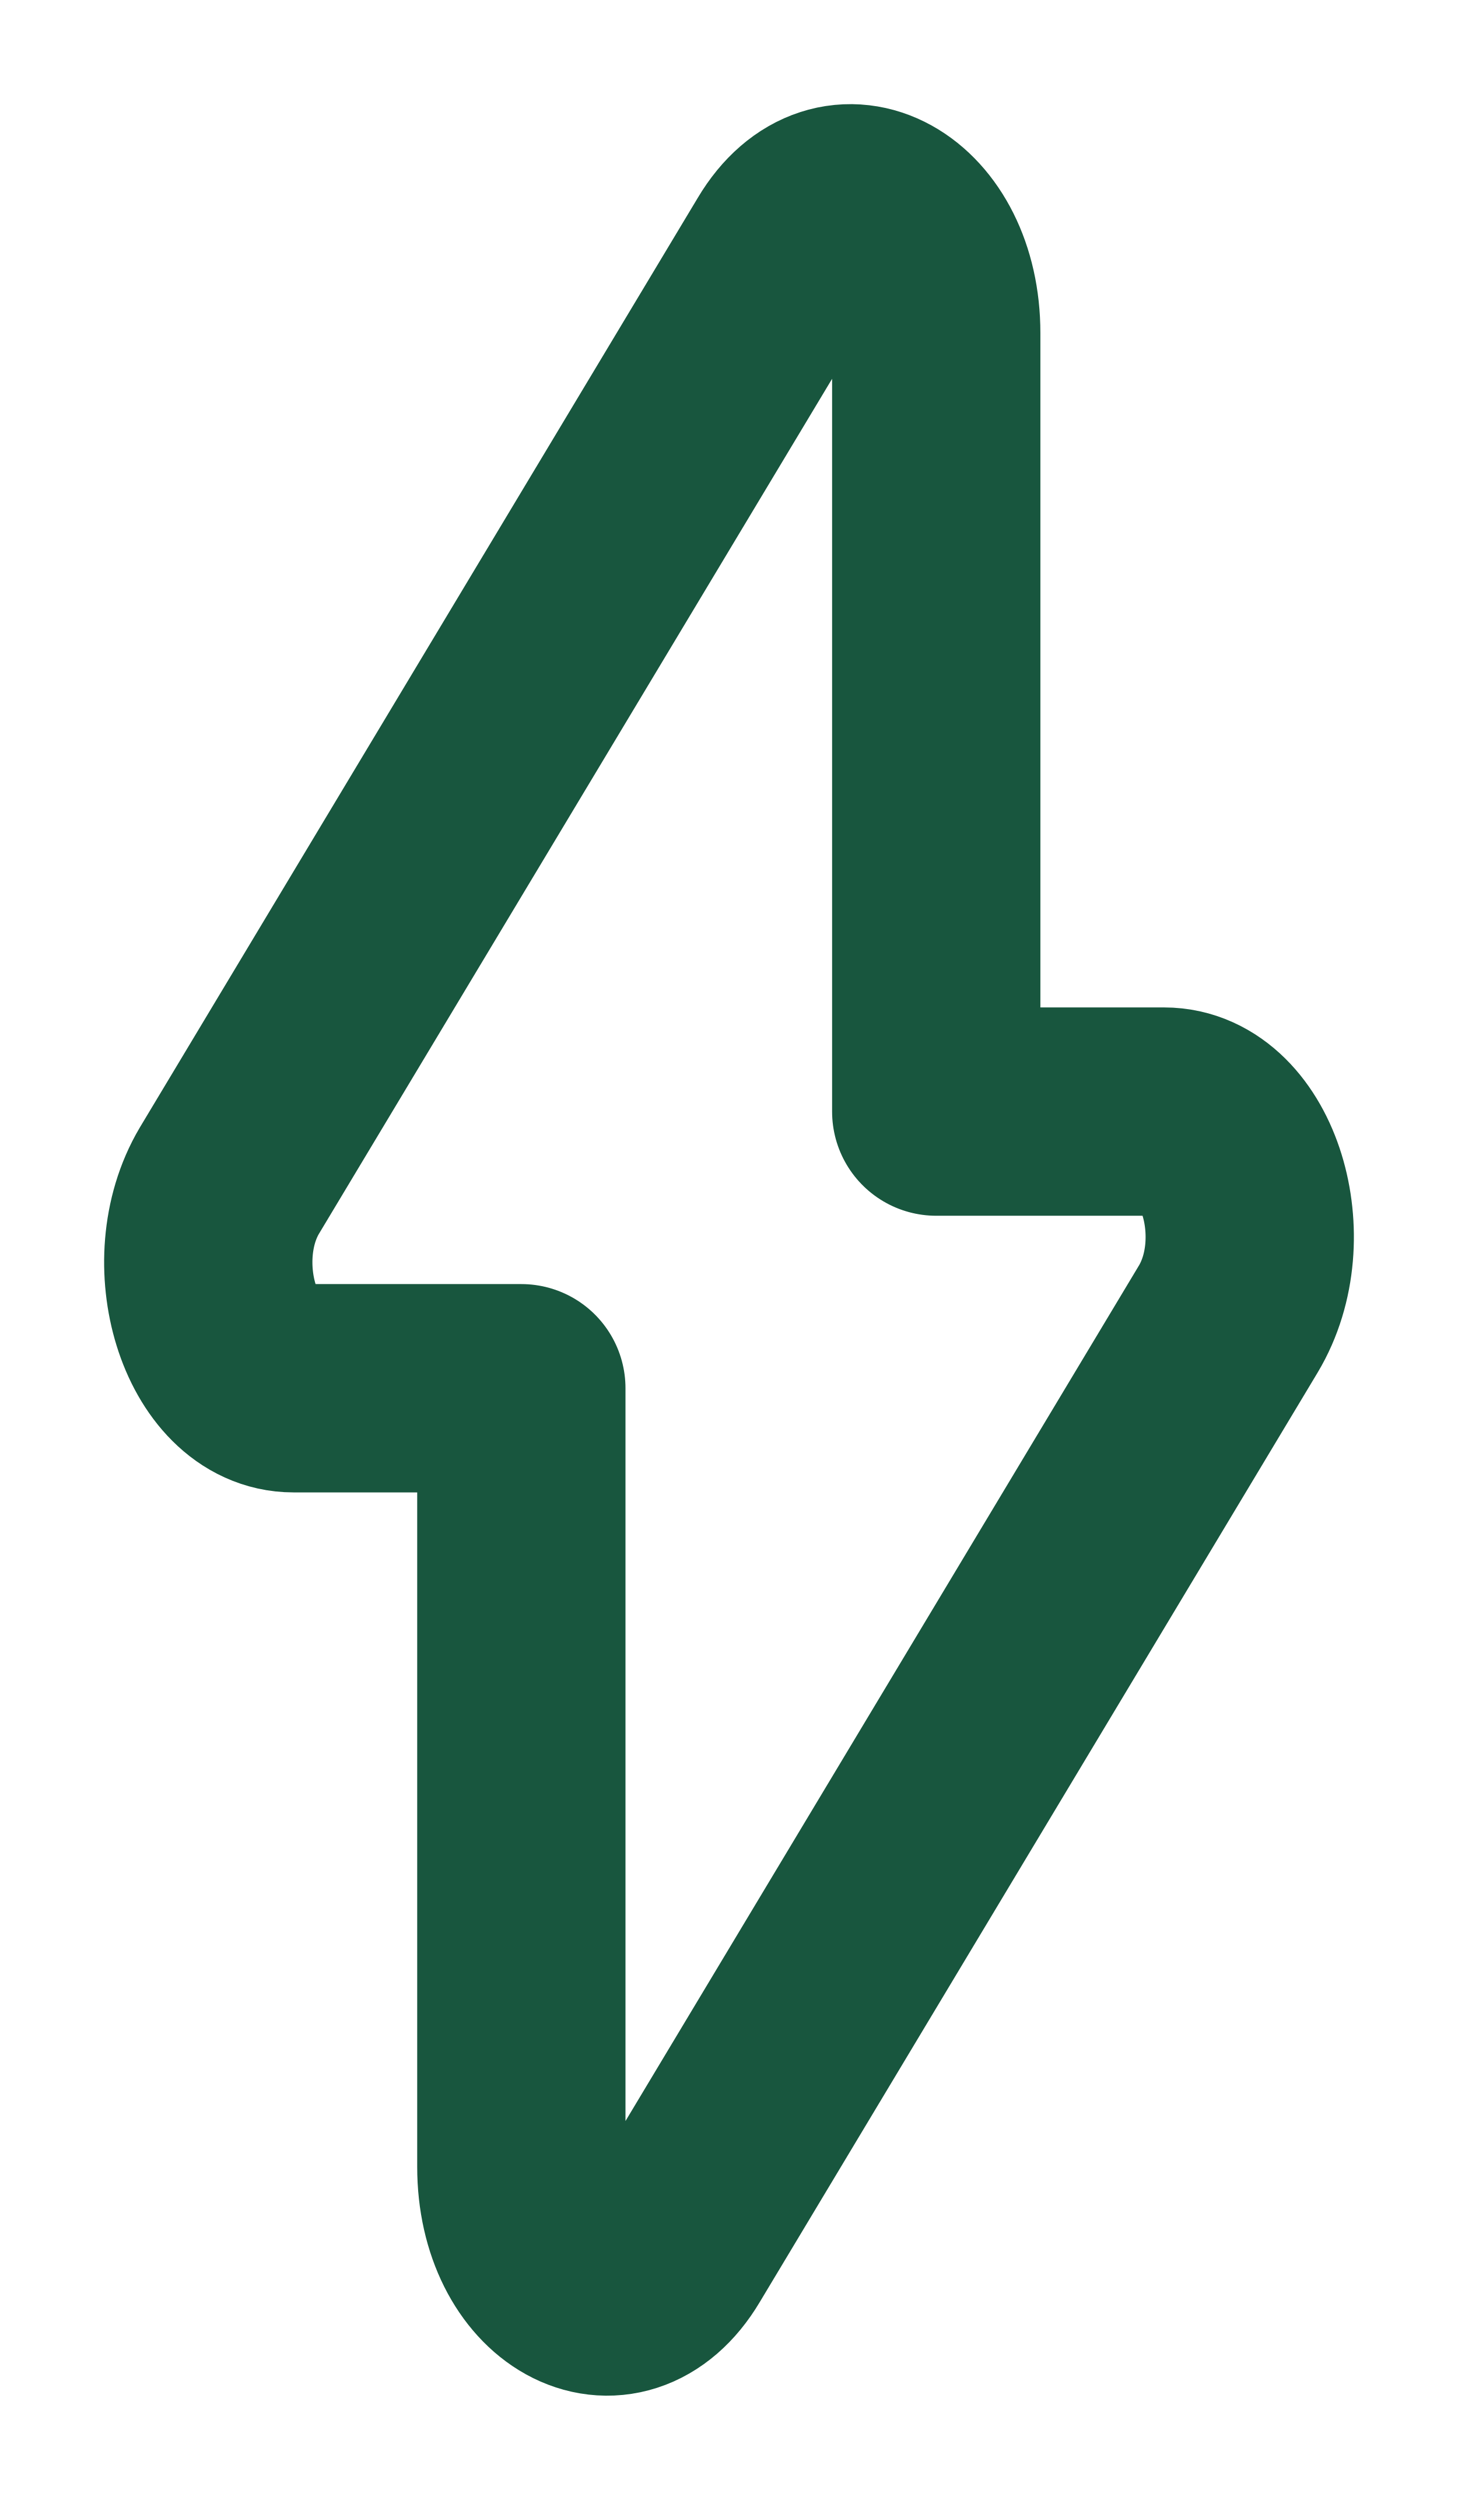 <svg width="7" height="12" viewBox="0 0 7 12" fill="none" xmlns="http://www.w3.org/2000/svg">
<path d="M1.409 6.664H2.503V10.401C2.503 10.951 2.97 11.211 3.218 10.795L5.897 6.332C6.13 5.943 5.943 5.336 5.589 5.336H4.495V1.599C4.495 1.049 4.028 0.789 3.78 1.205L1.101 5.668C0.871 6.057 1.059 6.664 1.409 6.664Z" stroke="#18563E" stroke-miterlimit="10" stroke-linecap="round" stroke-linejoin="round"/>
</svg>
